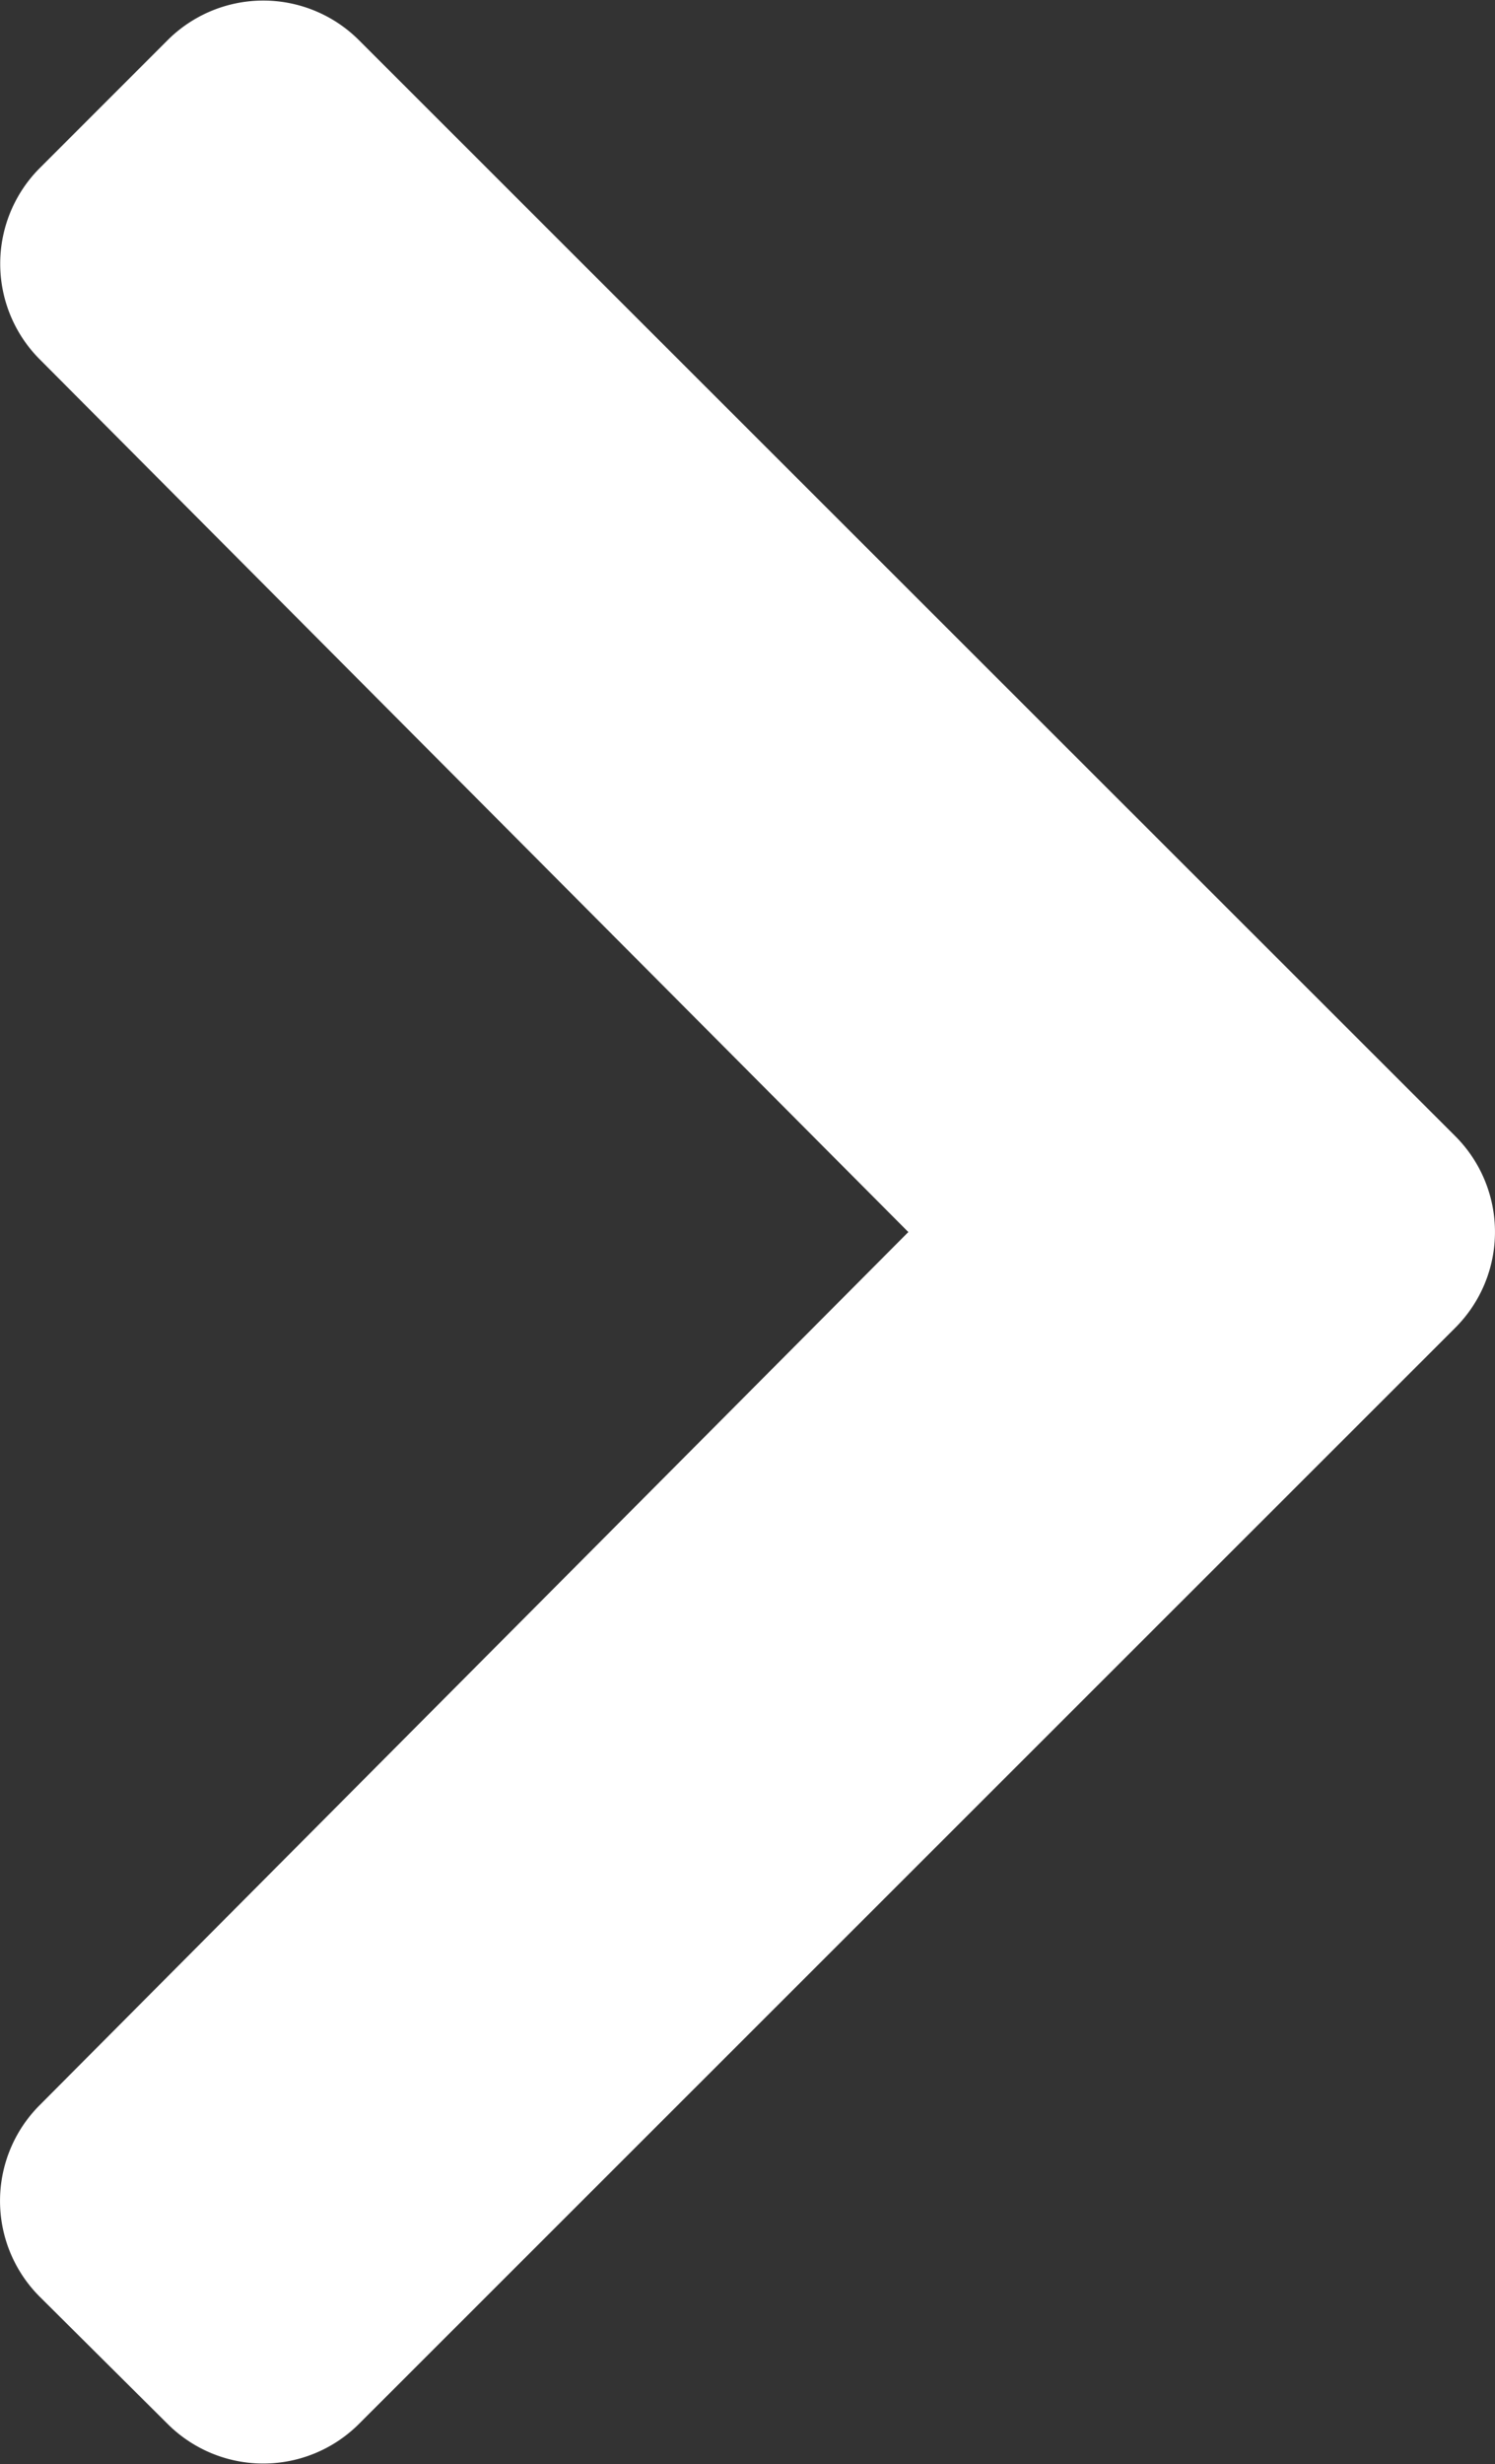 <svg xmlns="http://www.w3.org/2000/svg" width="8.282" height="13.646" viewBox="0 0 8.282 13.646">
  <rect x="0" y="0" width="8.282" height="13.646" fill="#333333" stroke="none"/>
  <path id="Path_34" data-name="Path 34" d="M8.921-5.47a.75.75,0,0,0,0-1.061L2.848-12.6a.75.75,0,0,0-1.061,0l-.708.708a.75.75,0,0,0,0,1.059L5.891-6,1.078-1.164a.75.75,0,0,0,0,1.059L1.787.6A.75.75,0,0,0,2.848.6Z" transform="translate(-0.859 12.823)" fill="#fff"/>
</svg>
